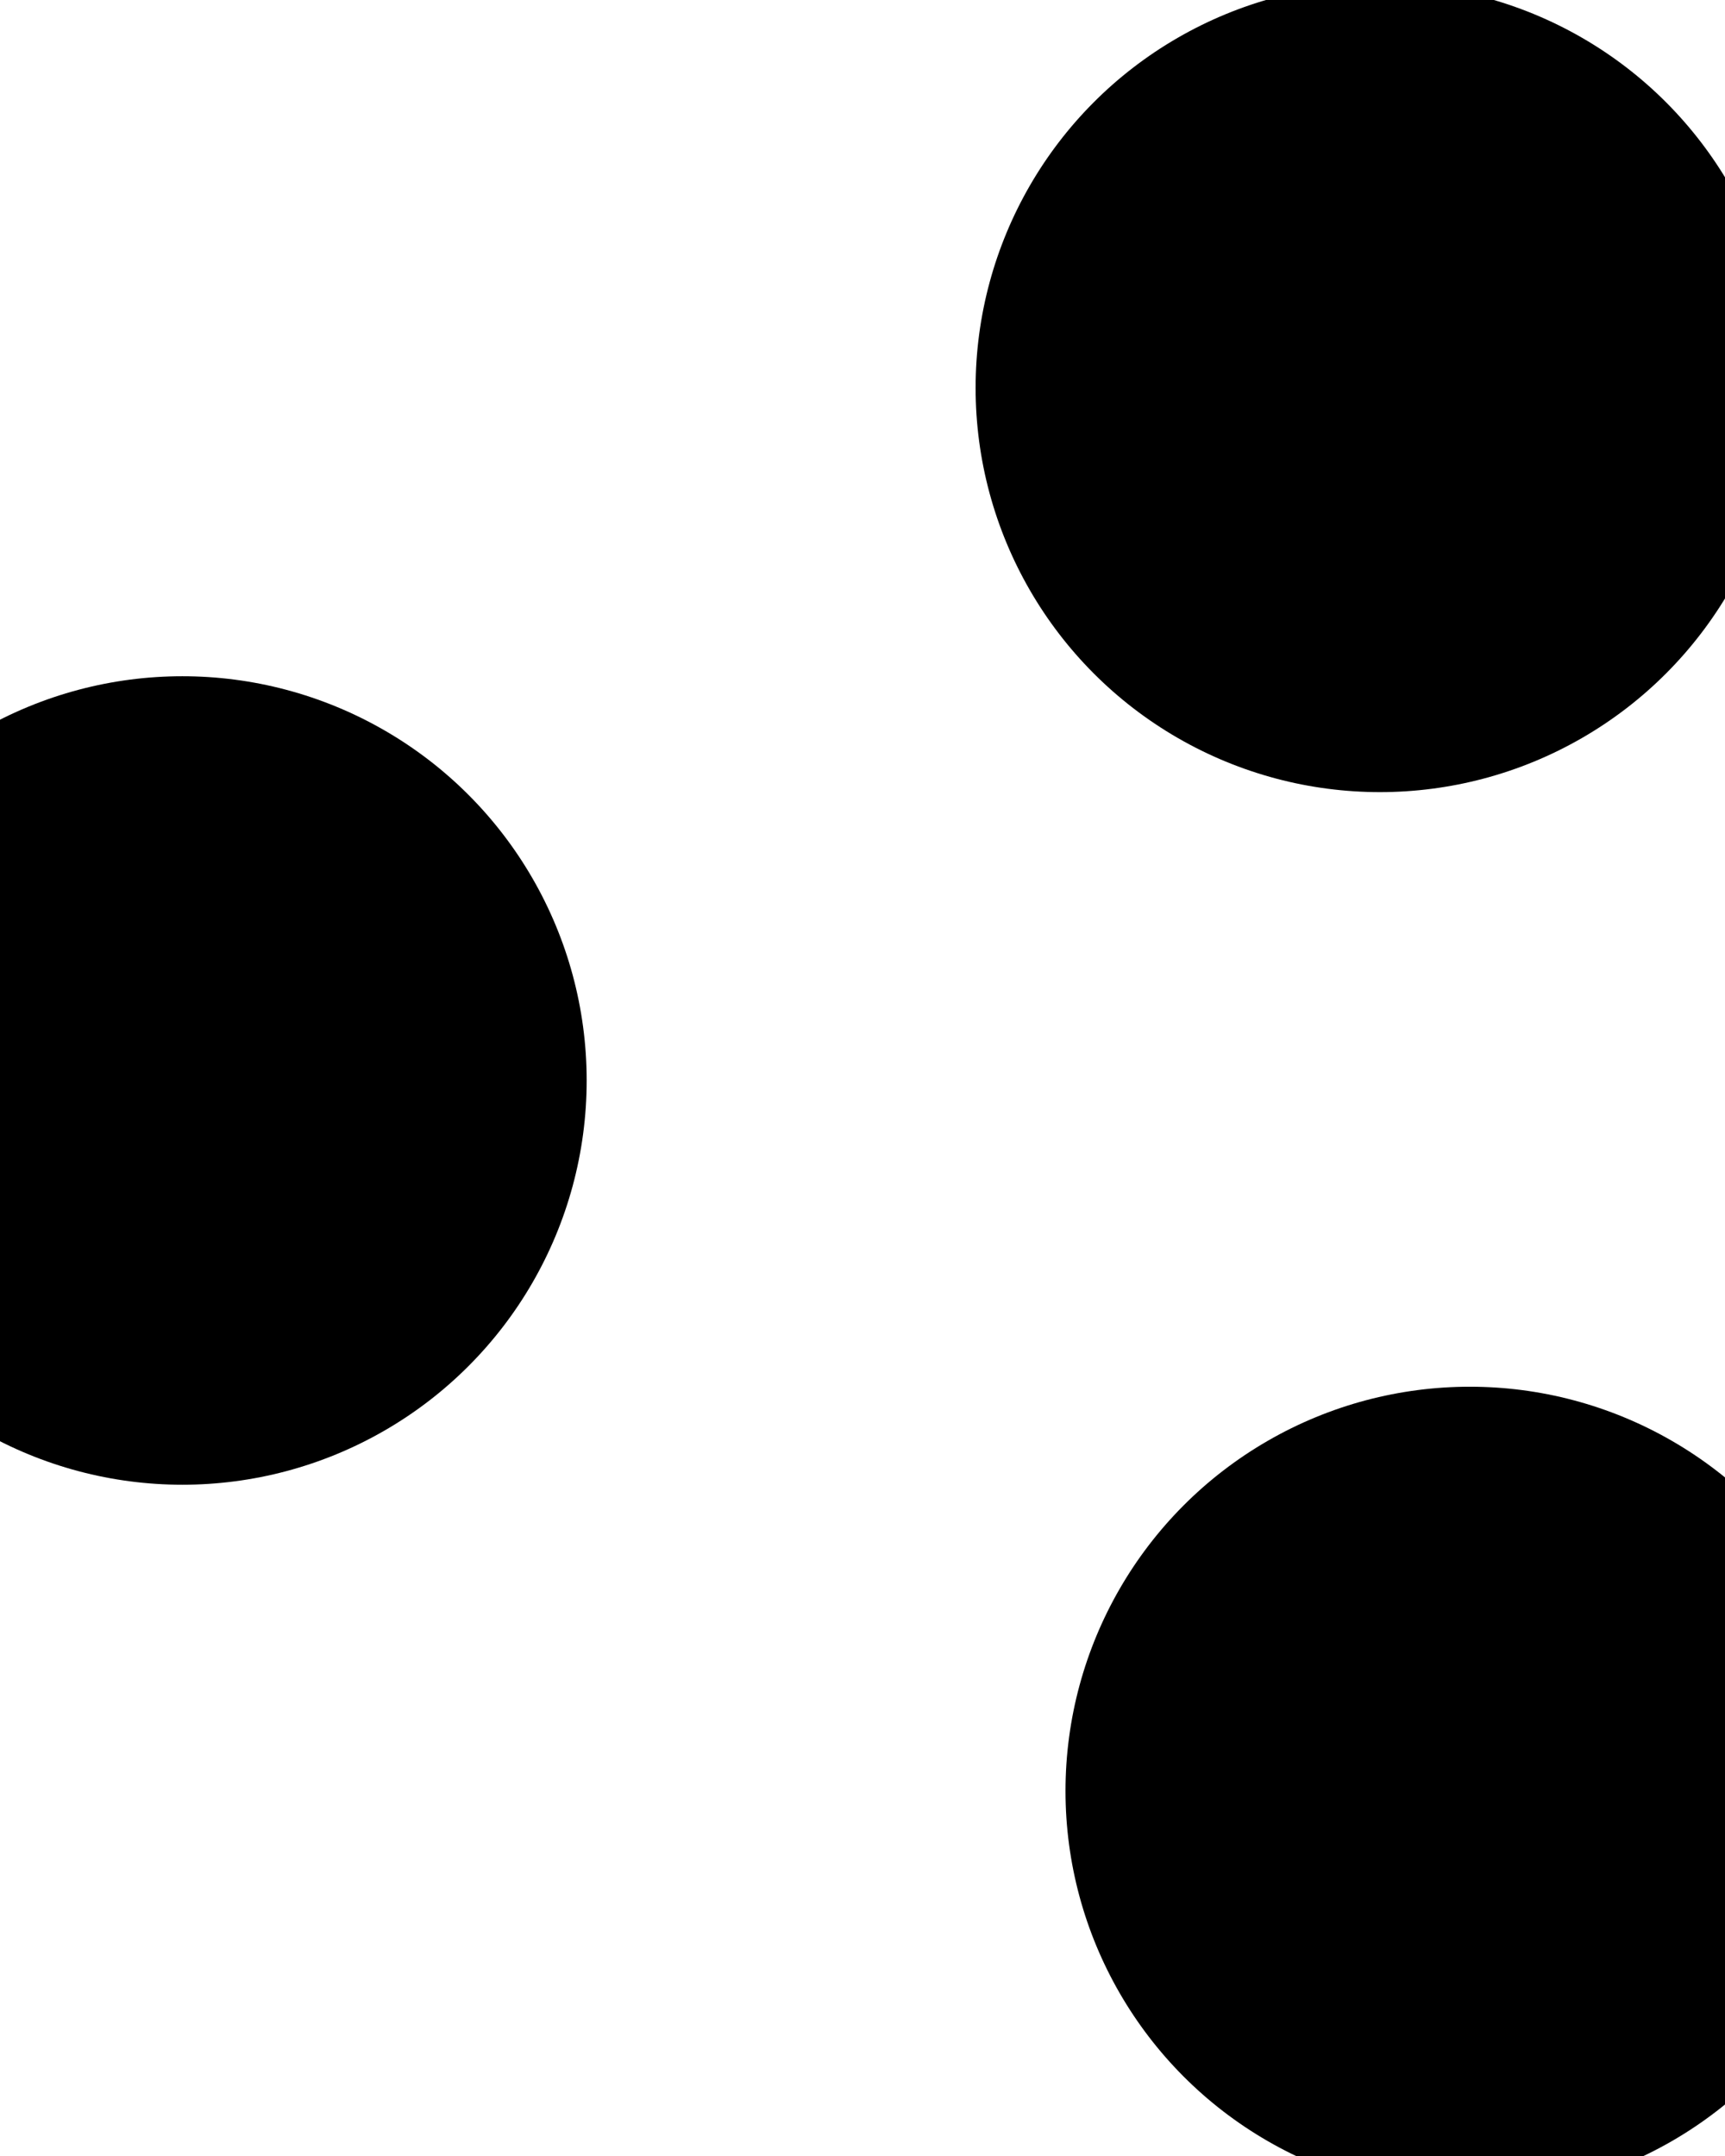 <svg xmlns="http://www.w3.org/2000/svg" version="1.1" xmlns:xlink="http://www.w3.org/1999/xlink" xmlns:svgjs="http://svgjs.dev/svgjs" viewBox="0 0 640 800"><defs><filter id="bbblurry-filter" x="-100%" y="-100%" width="400%" height="400%" filterUnits="objectBoundingBox" primitiveUnits="userSpaceOnUse" color-interpolation-filters="sRGB">
	<feGaussianBlur stdDeviation="40" x="0%" y="0%" width="100%" height="100%" in="SourceGraphic" edgeMode="none" result="blur"></feGaussianBlur></filter></defs><g filter="url(#bbblurry-filter)"><ellipse rx="150" ry="150" cx="545.317" cy="664.553" fill="hsl(37, 99%, 67%)"></ellipse><ellipse rx="150" ry="150" cx="67.662" cy="400.922" fill="hsl(316, 73%, 52%)"></ellipse><ellipse rx="150" ry="150" cx="511.964" cy="143.923" fill="hsl(185, 100%, 57%)"></ellipse></g></svg>